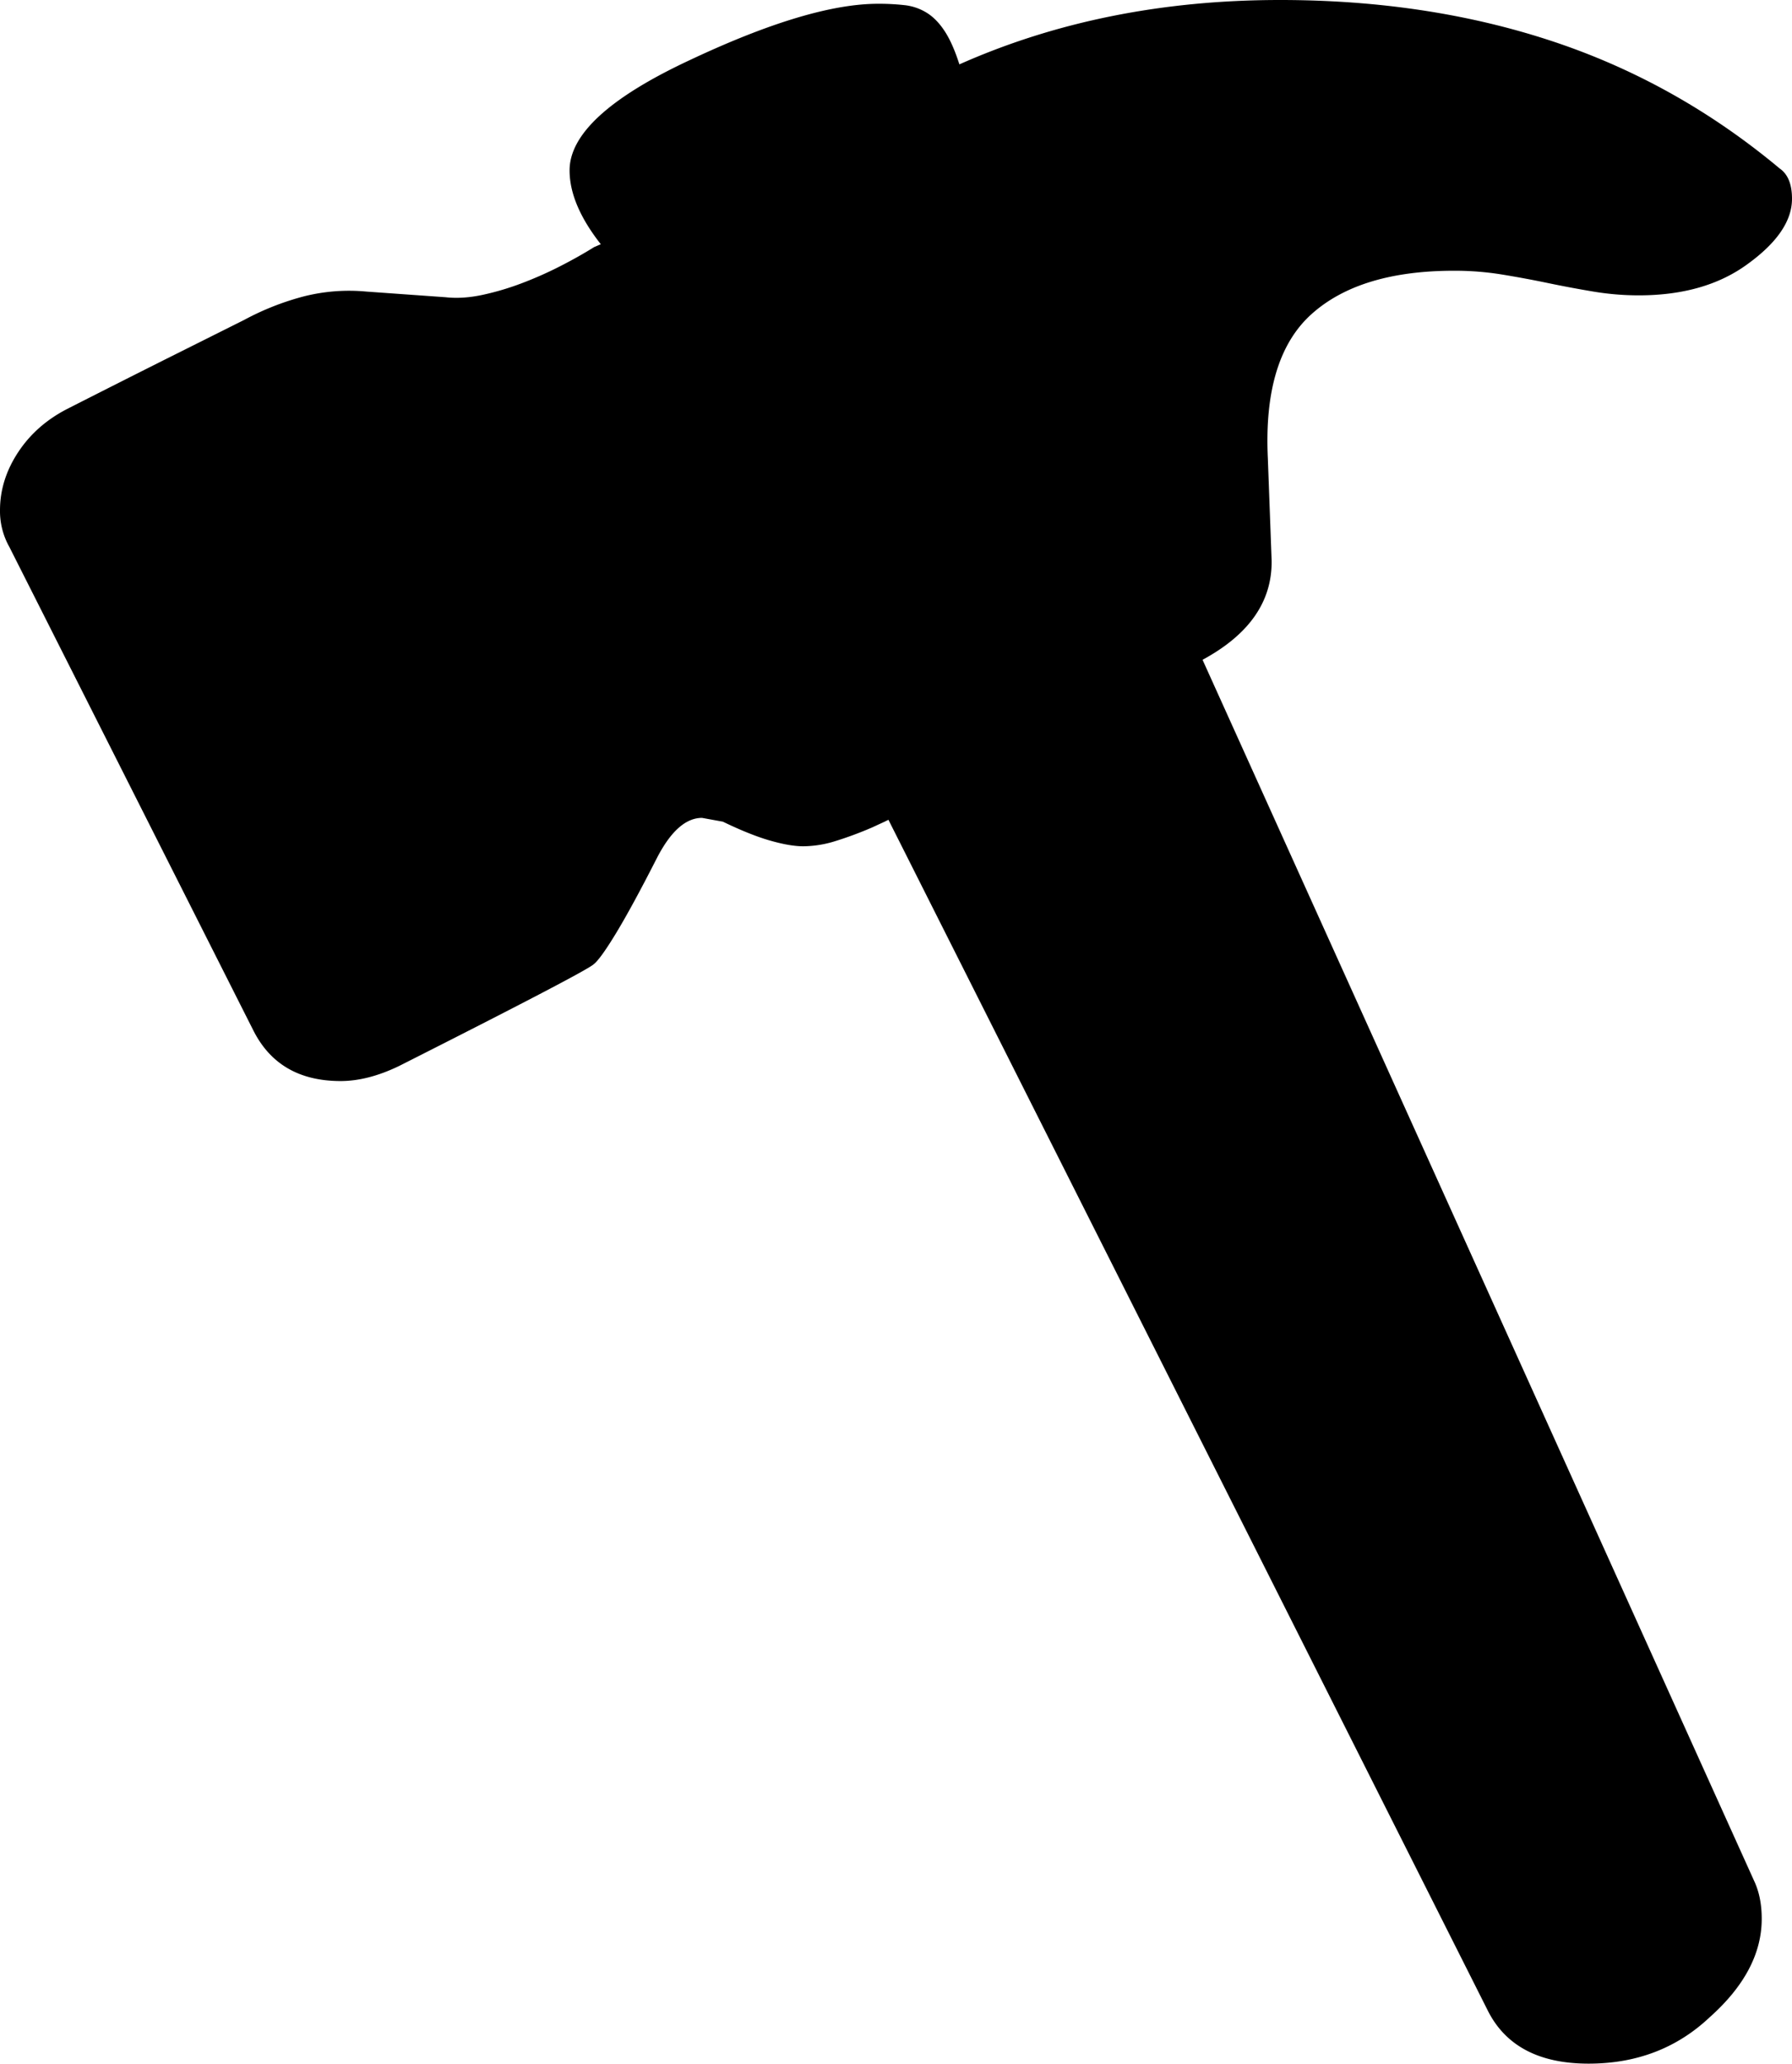 <svg viewBox="0 0 1894 2180" xmlns="http://www.w3.org/2000/svg"><path d="m1340 484 4 108q1 65-73 105l583 1290q8 17 8 40 0 55-55 104-52 49-128 49-79 0-107-57l-633-1257-4 2-13 6a387.47 387.47 0 0 1 -39 14.5 116.38 116.38 0 0 1 -34 5.5q-14 0-35-6t-50-20l-22-4q-26 0-48 43-26 51-43 79t-24 33q-11 9-205 107-33 16-62 16-65 0-92-53l-258-511a77.2 77.2 0 0 1 -10-39q0-32 19-61t52-46q63-32 109-55l78-39a285 285 0 0 1 63.5-25 194.81 194.81 0 0 1 65.5-5l84 6q18 2 39-2.5a287 287 0 0 0 42-12.5 401.82 401.82 0 0 0 40.5-18q19.5-10 35.5-20l7-3q-33-42-33-78 0-57 126-116 127-60 200-60a241.4 241.4 0 0 1 28.5 1.5 55.85 55.85 0 0 1 23 8q10.5 6.5 19 19.5t15.5 35q153-68 339-68 156 0 287.5 43.5t240.5 134.5q13 9 13 32 0 35-47 69-45 33-115 33a291.14 291.14 0 0 1 -48-4q-24-4-48-9t-48.5-9a312.6 312.6 0 0 0 -50.5-4q-100 0-151 46t-46 152z"/></svg>